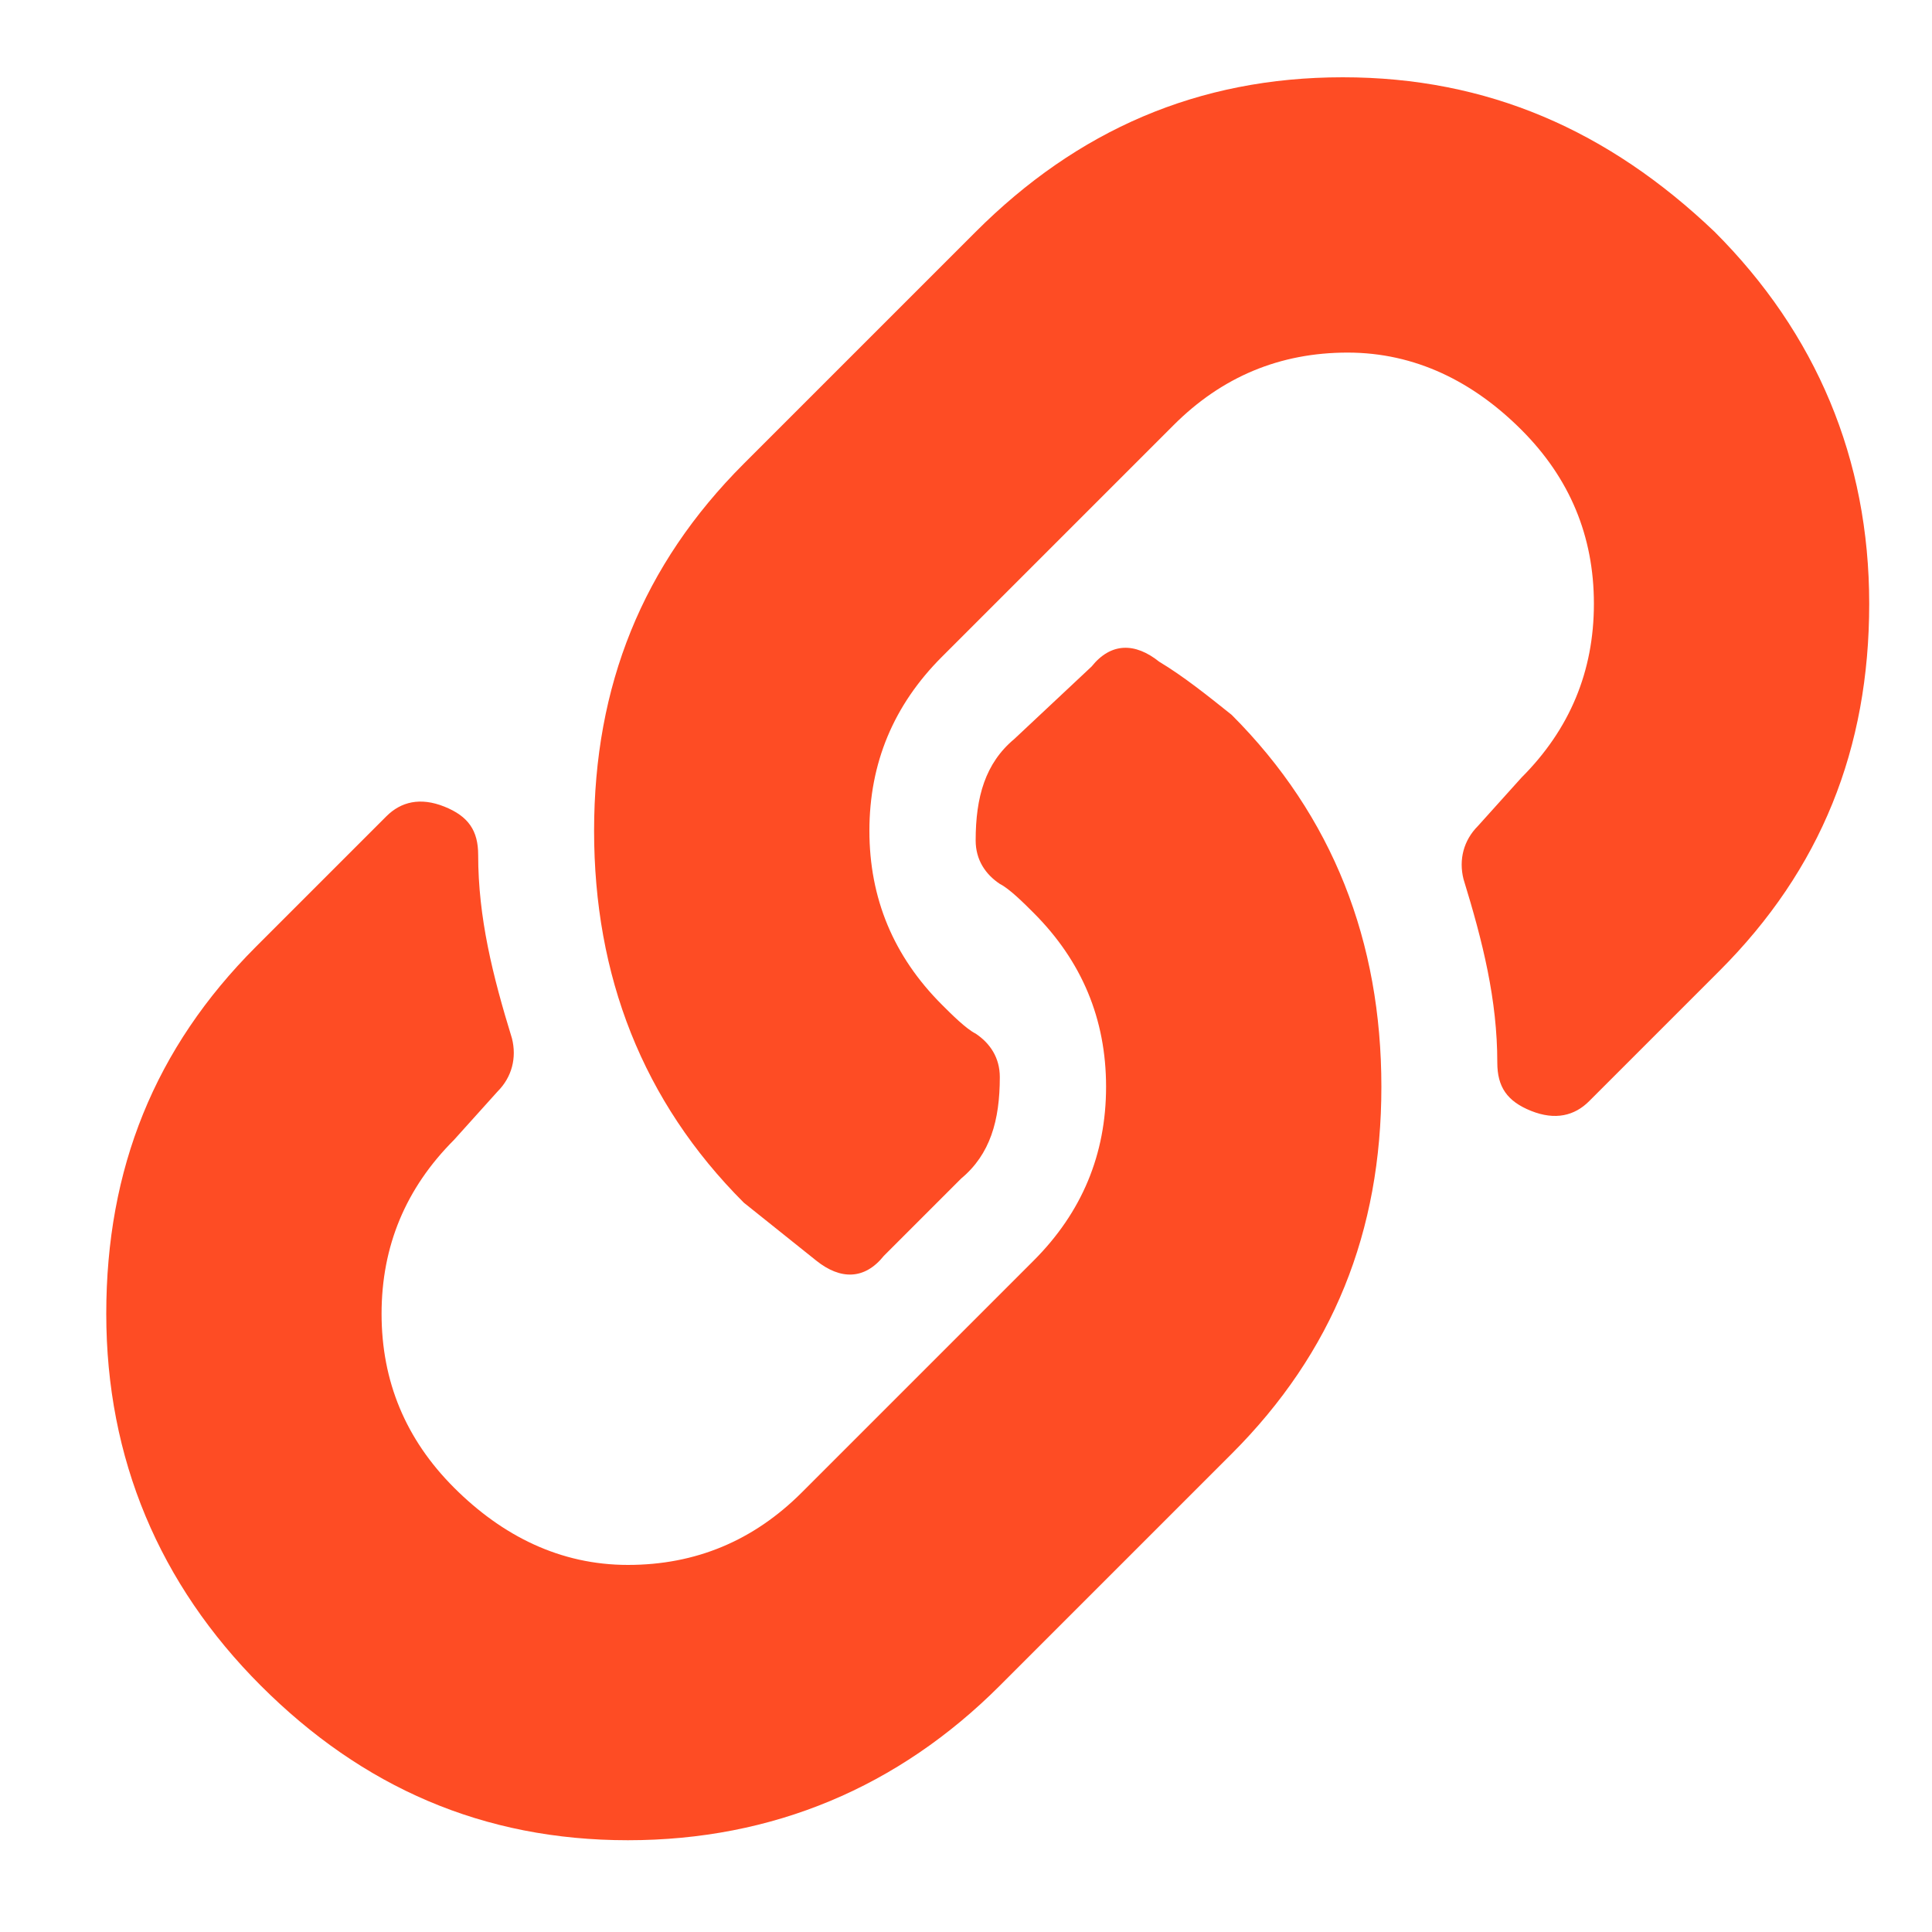 <?xml version="1.0" encoding="utf-8"?>
<!-- Generator: Adobe Illustrator 24.1.0, SVG Export Plug-In . SVG Version: 6.00 Build 0)  -->
<svg version="1.1" id="Layer_1" xmlns="http://www.w3.org/2000/svg" xmlns:xlink="http://www.w3.org/1999/xlink" x="0px" y="0px"
	 viewBox="0 0 40 40" style="enable-background:new 0 0 40 40;" xml:space="preserve">
<style type="text/css">
	.st0{fill:#FE4C24;}
</style>
<g>
	<path class="st0" d="M25.5,14.8c2.1,2.1,3.1,4.7,3.1,7.7s-1,5.5-3.1,7.6l-4.8,4.8C18.6,37,16,38.1,13,38.1S7.5,37,5.4,34.9
		c-2.1-2.1-3.2-4.7-3.2-7.7s1-5.5,3.1-7.6L8,16.9c0.3-0.3,0.7-0.4,1.2-0.2c0.5,0.2,0.7,0.5,0.7,1c0,1.3,0.3,2.5,0.7,3.8
		c0.1,0.4,0,0.8-0.3,1.1l-0.9,1c-1,1-1.5,2.2-1.5,3.6c0,1.4,0.5,2.6,1.5,3.6c1,1,2.2,1.6,3.6,1.6s2.6-0.5,3.6-1.5l4.8-4.8
		c1-1,1.5-2.2,1.5-3.6c0-1.4-0.5-2.6-1.5-3.6c-0.2-0.2-0.5-0.5-0.7-0.6c-0.3-0.2-0.5-0.5-0.5-0.9c0-0.9,0.2-1.6,0.8-2.1l1.6-1.5
		c0.4-0.5,0.9-0.5,1.4-0.1C24.5,14,25,14.4,25.5,14.8z M27.8,1.6c3,0,5.5,1.1,7.7,3.2c2.1,2.1,3.2,4.7,3.2,7.7s-1,5.5-3.1,7.6
		l-2.7,2.7c-0.3,0.3-0.7,0.4-1.2,0.2c-0.5-0.2-0.7-0.5-0.7-1c0-1.3-0.3-2.5-0.7-3.8c-0.1-0.4,0-0.8,0.3-1.1l0.9-1
		c1-1,1.5-2.2,1.5-3.6s-0.5-2.6-1.5-3.6c-1-1-2.2-1.6-3.6-1.6c-1.4,0-2.6,0.5-3.6,1.5l-4.8,4.8c-1,1-1.5,2.2-1.5,3.6
		c0,1.4,0.5,2.6,1.5,3.6c0.2,0.2,0.5,0.5,0.7,0.6c0.3,0.2,0.5,0.5,0.5,0.9c0,0.9-0.2,1.6-0.8,2.1L18.3,26c-0.4,0.5-0.9,0.5-1.4,0.1
		c-0.5-0.4-1-0.8-1.5-1.2c-2.1-2.1-3.1-4.7-3.1-7.7s1-5.5,3.1-7.6l4.8-4.8C22.3,2.7,24.8,1.6,27.8,1.6z"/>
</g>
</svg>
